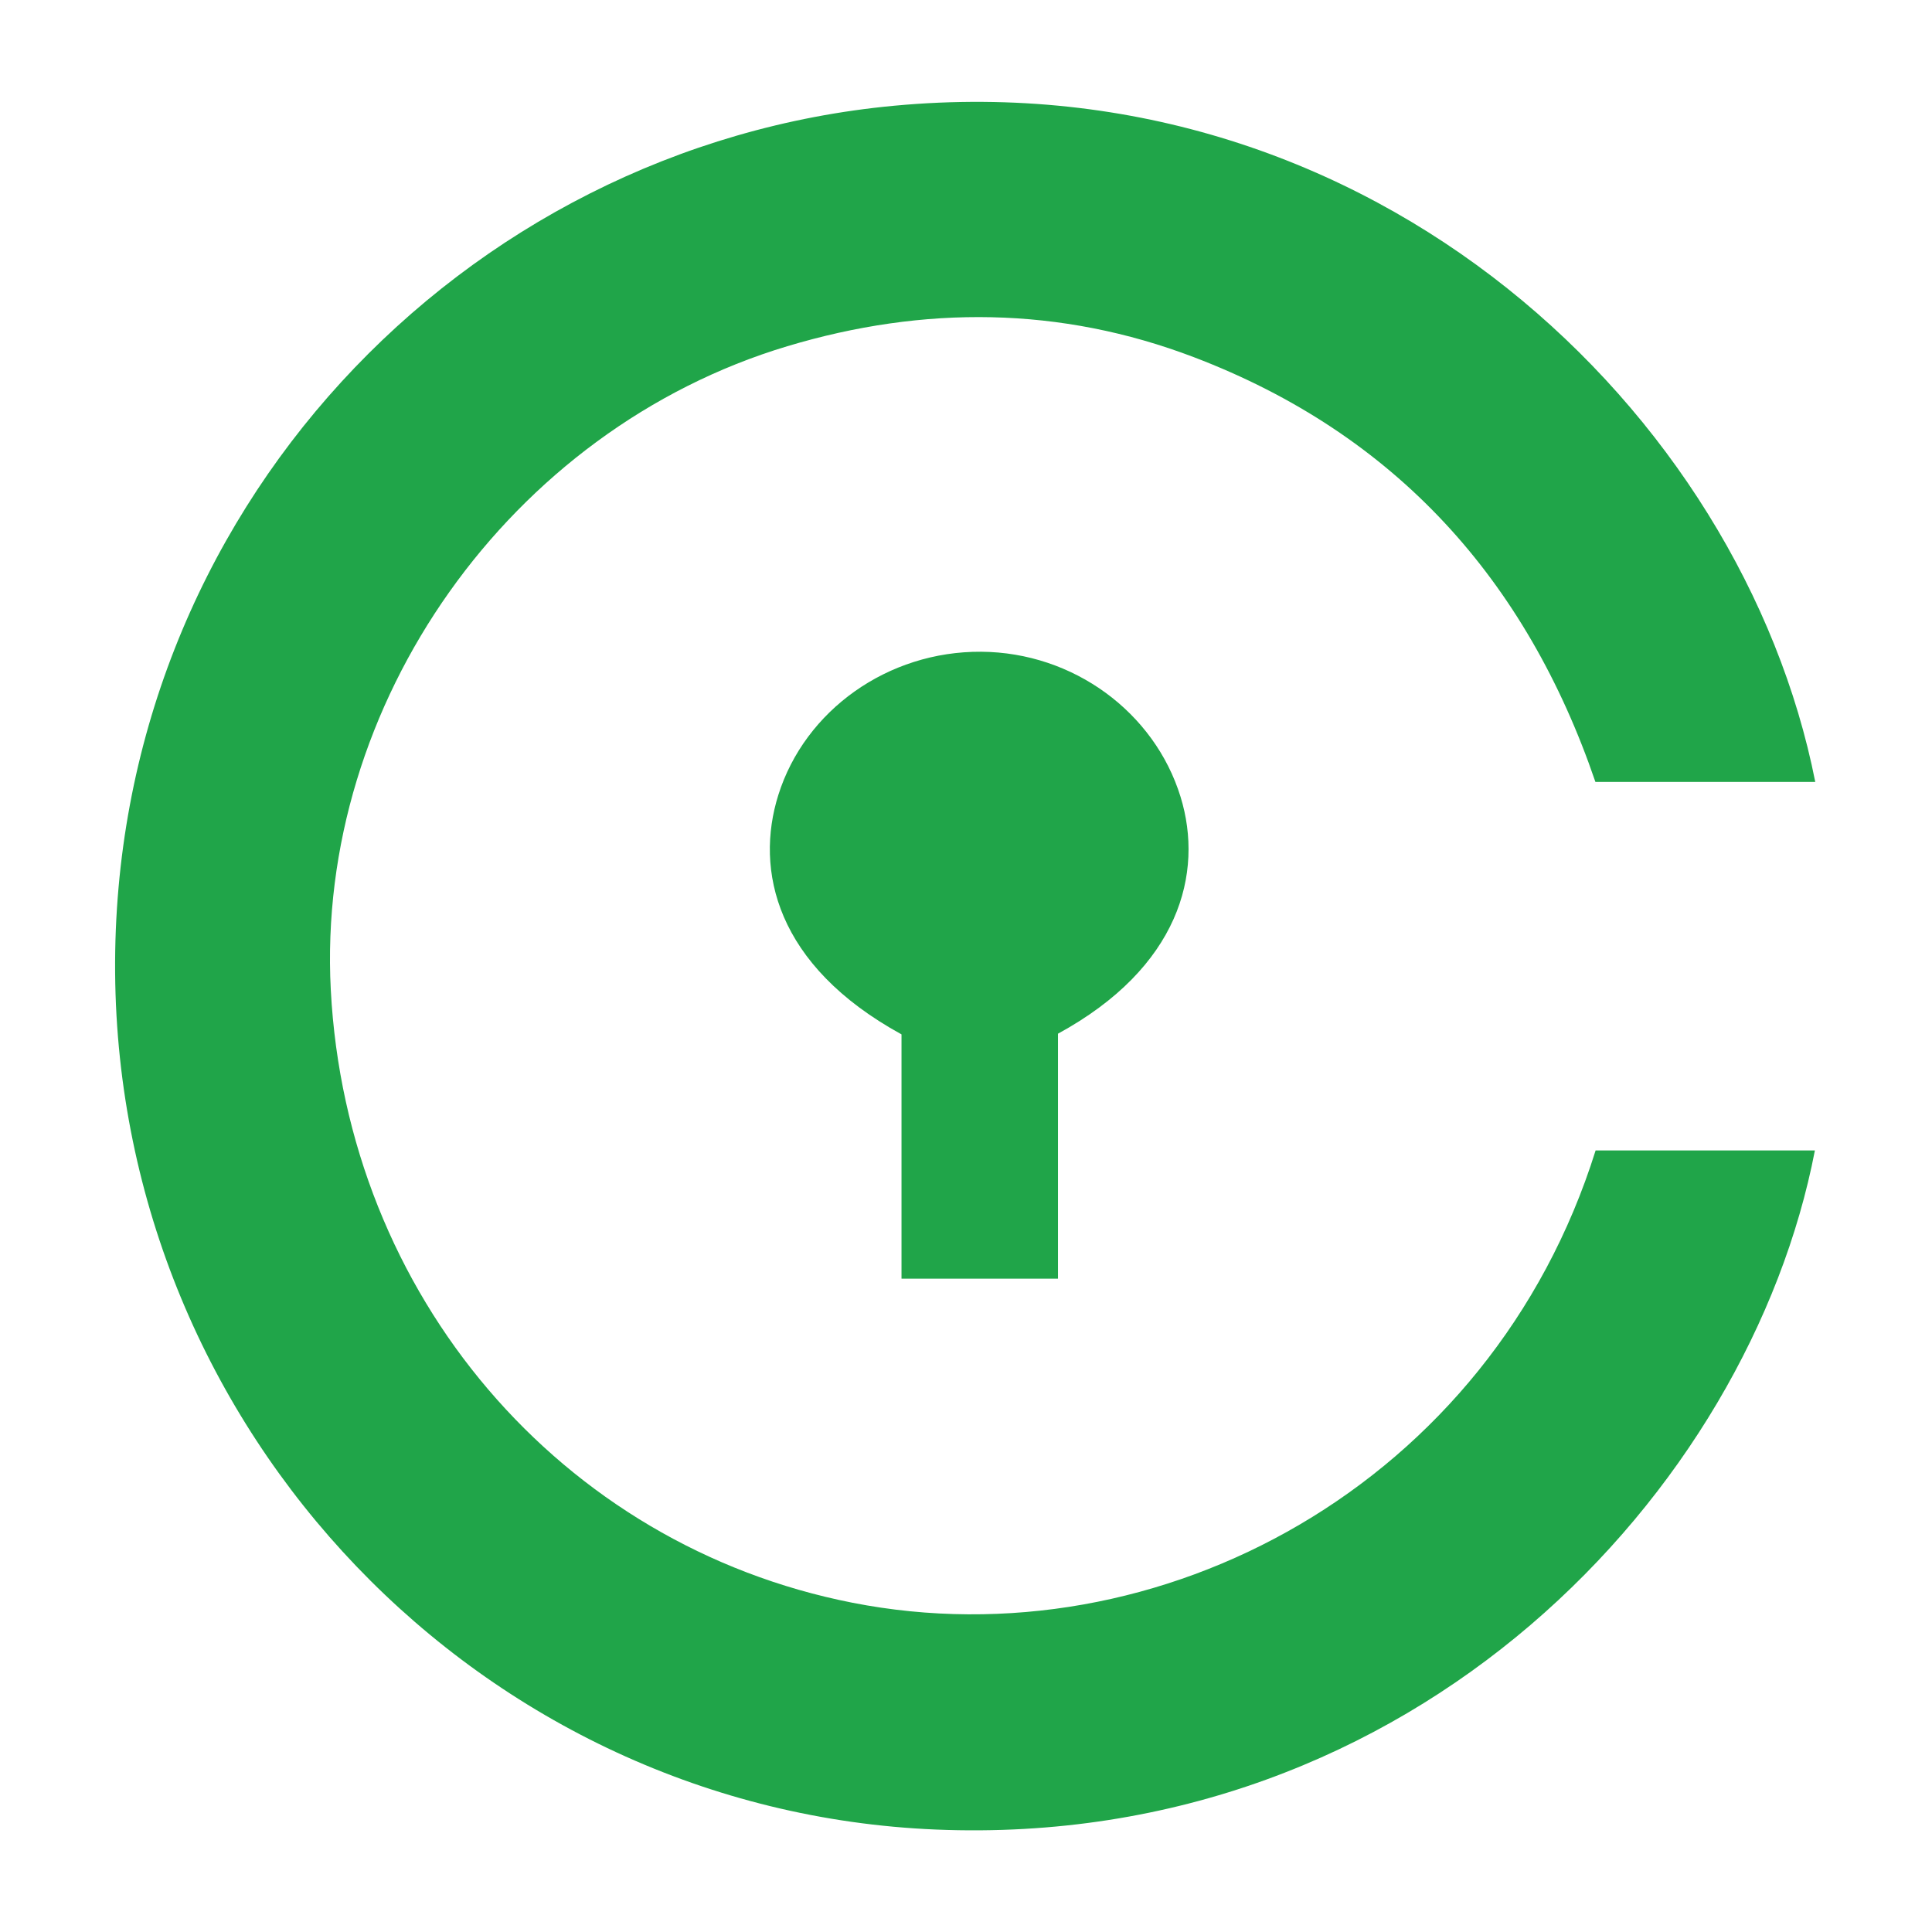 <svg width="250" height="250" viewBox="0 0 250 250" fill="none" xmlns="http://www.w3.org/2000/svg">
<path d="M234.894 101.179C225.473 101.179 216.07 101.179 206.445 101.179C197.514 75.028 180.586 56.168 154.493 46.222C137.202 39.632 119.549 39.496 101.87 44.803C65.984 55.576 40.864 91.037 42.804 128.086C44.875 167.642 72.548 199.97 110.294 207.392C150.032 215.206 192.939 192.07 206.471 148.87C215.896 148.87 225.368 148.87 234.846 148.87C226.352 192.911 183.081 239.313 121.098 236.743C62.311 234.305 15.358 185.329 14.897 125.866C14.437 66.364 59.836 18.896 115.713 13.681C177.811 7.885 225.432 53.328 234.894 101.179ZM152.762 103.103C149.386 92.164 138.899 84.418 126.966 84.335C114.887 84.25 104.153 91.912 100.712 102.88C97.671 112.572 100.352 124.91 116.655 133.848C116.655 144.302 116.655 154.894 116.655 165.459C123.522 165.459 130.14 165.459 136.902 165.459C136.902 154.723 136.902 144.2 136.902 133.759C152.566 125.226 155.818 113.009 152.762 103.103Z" fill="#20A549"/>
</svg>
